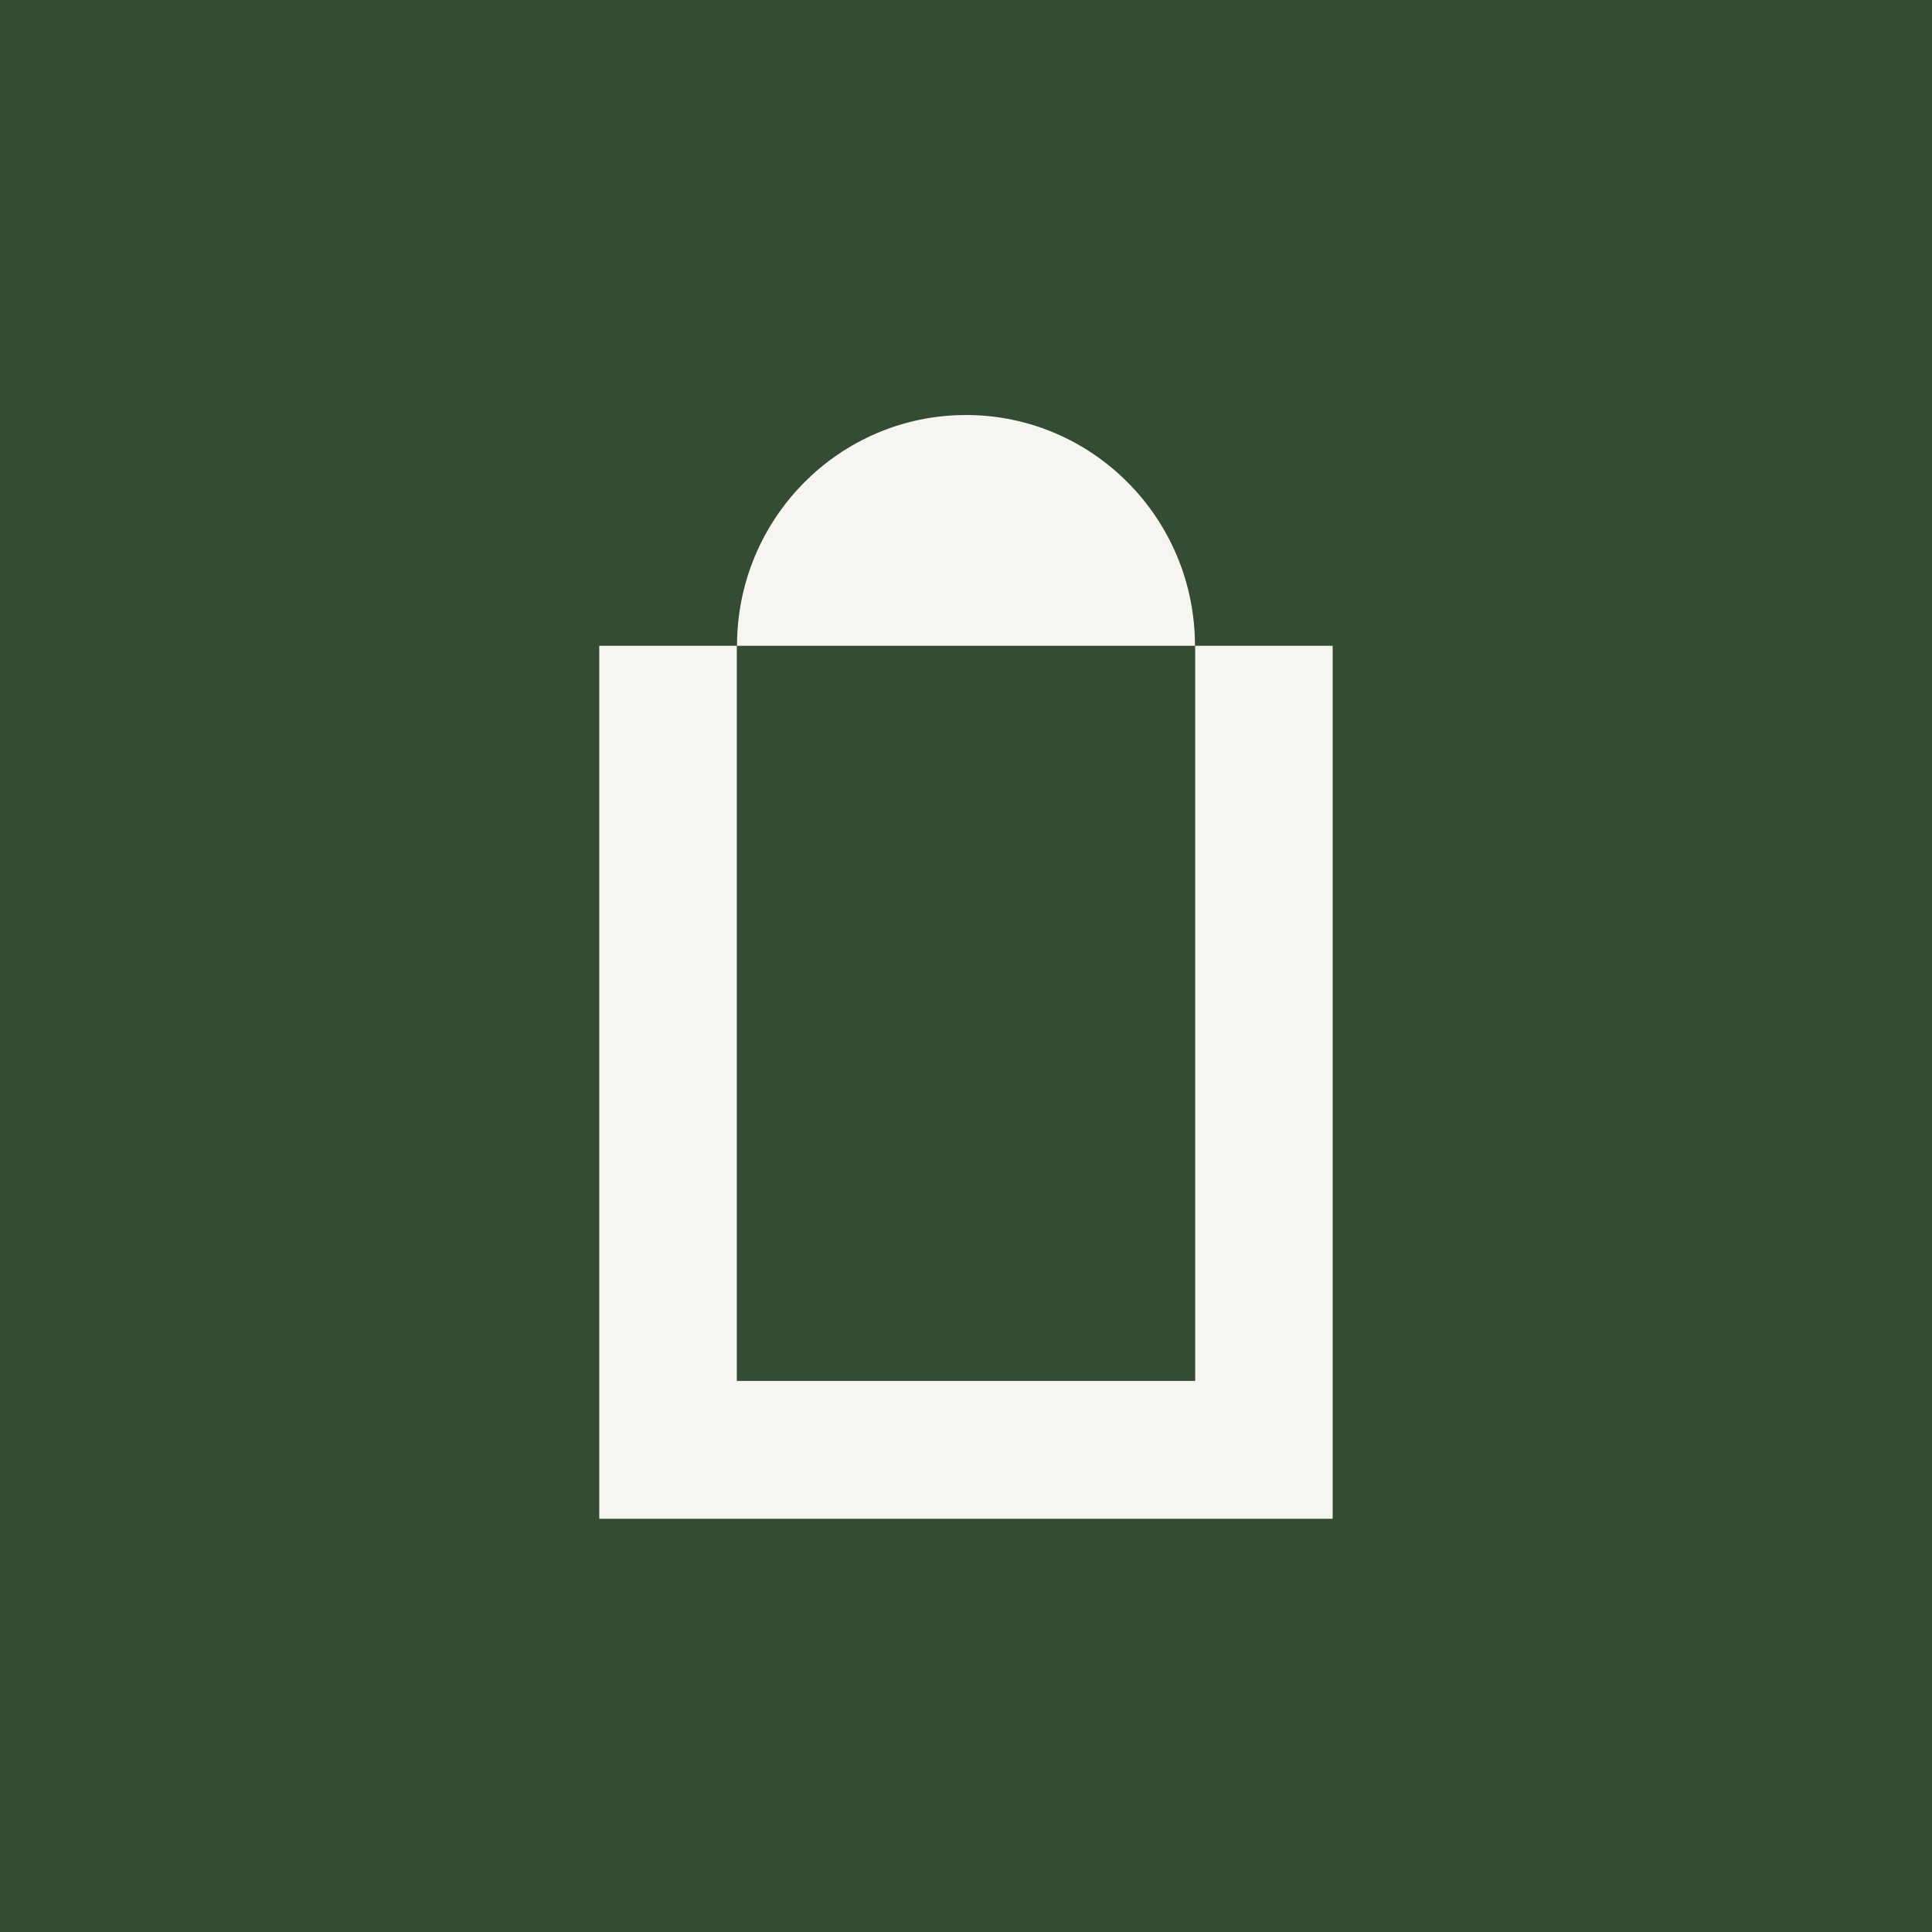 <svg width="1080" height="1080" viewBox="0 0 1080 1080" fill="none" xmlns="http://www.w3.org/2000/svg">
<rect width="1080" height="1080" fill="#344D32"/>
<path d="M668 361H412C412 289.767 469.313 232 540 232C610.687 232 668 289.767 668 361Z" fill="#F6F5F1"/>
<path d="M744.969 361V849H335V361H411.881V771.946H668.119V361H745H744.969Z" fill="#F6F5F1"/>
</svg>
